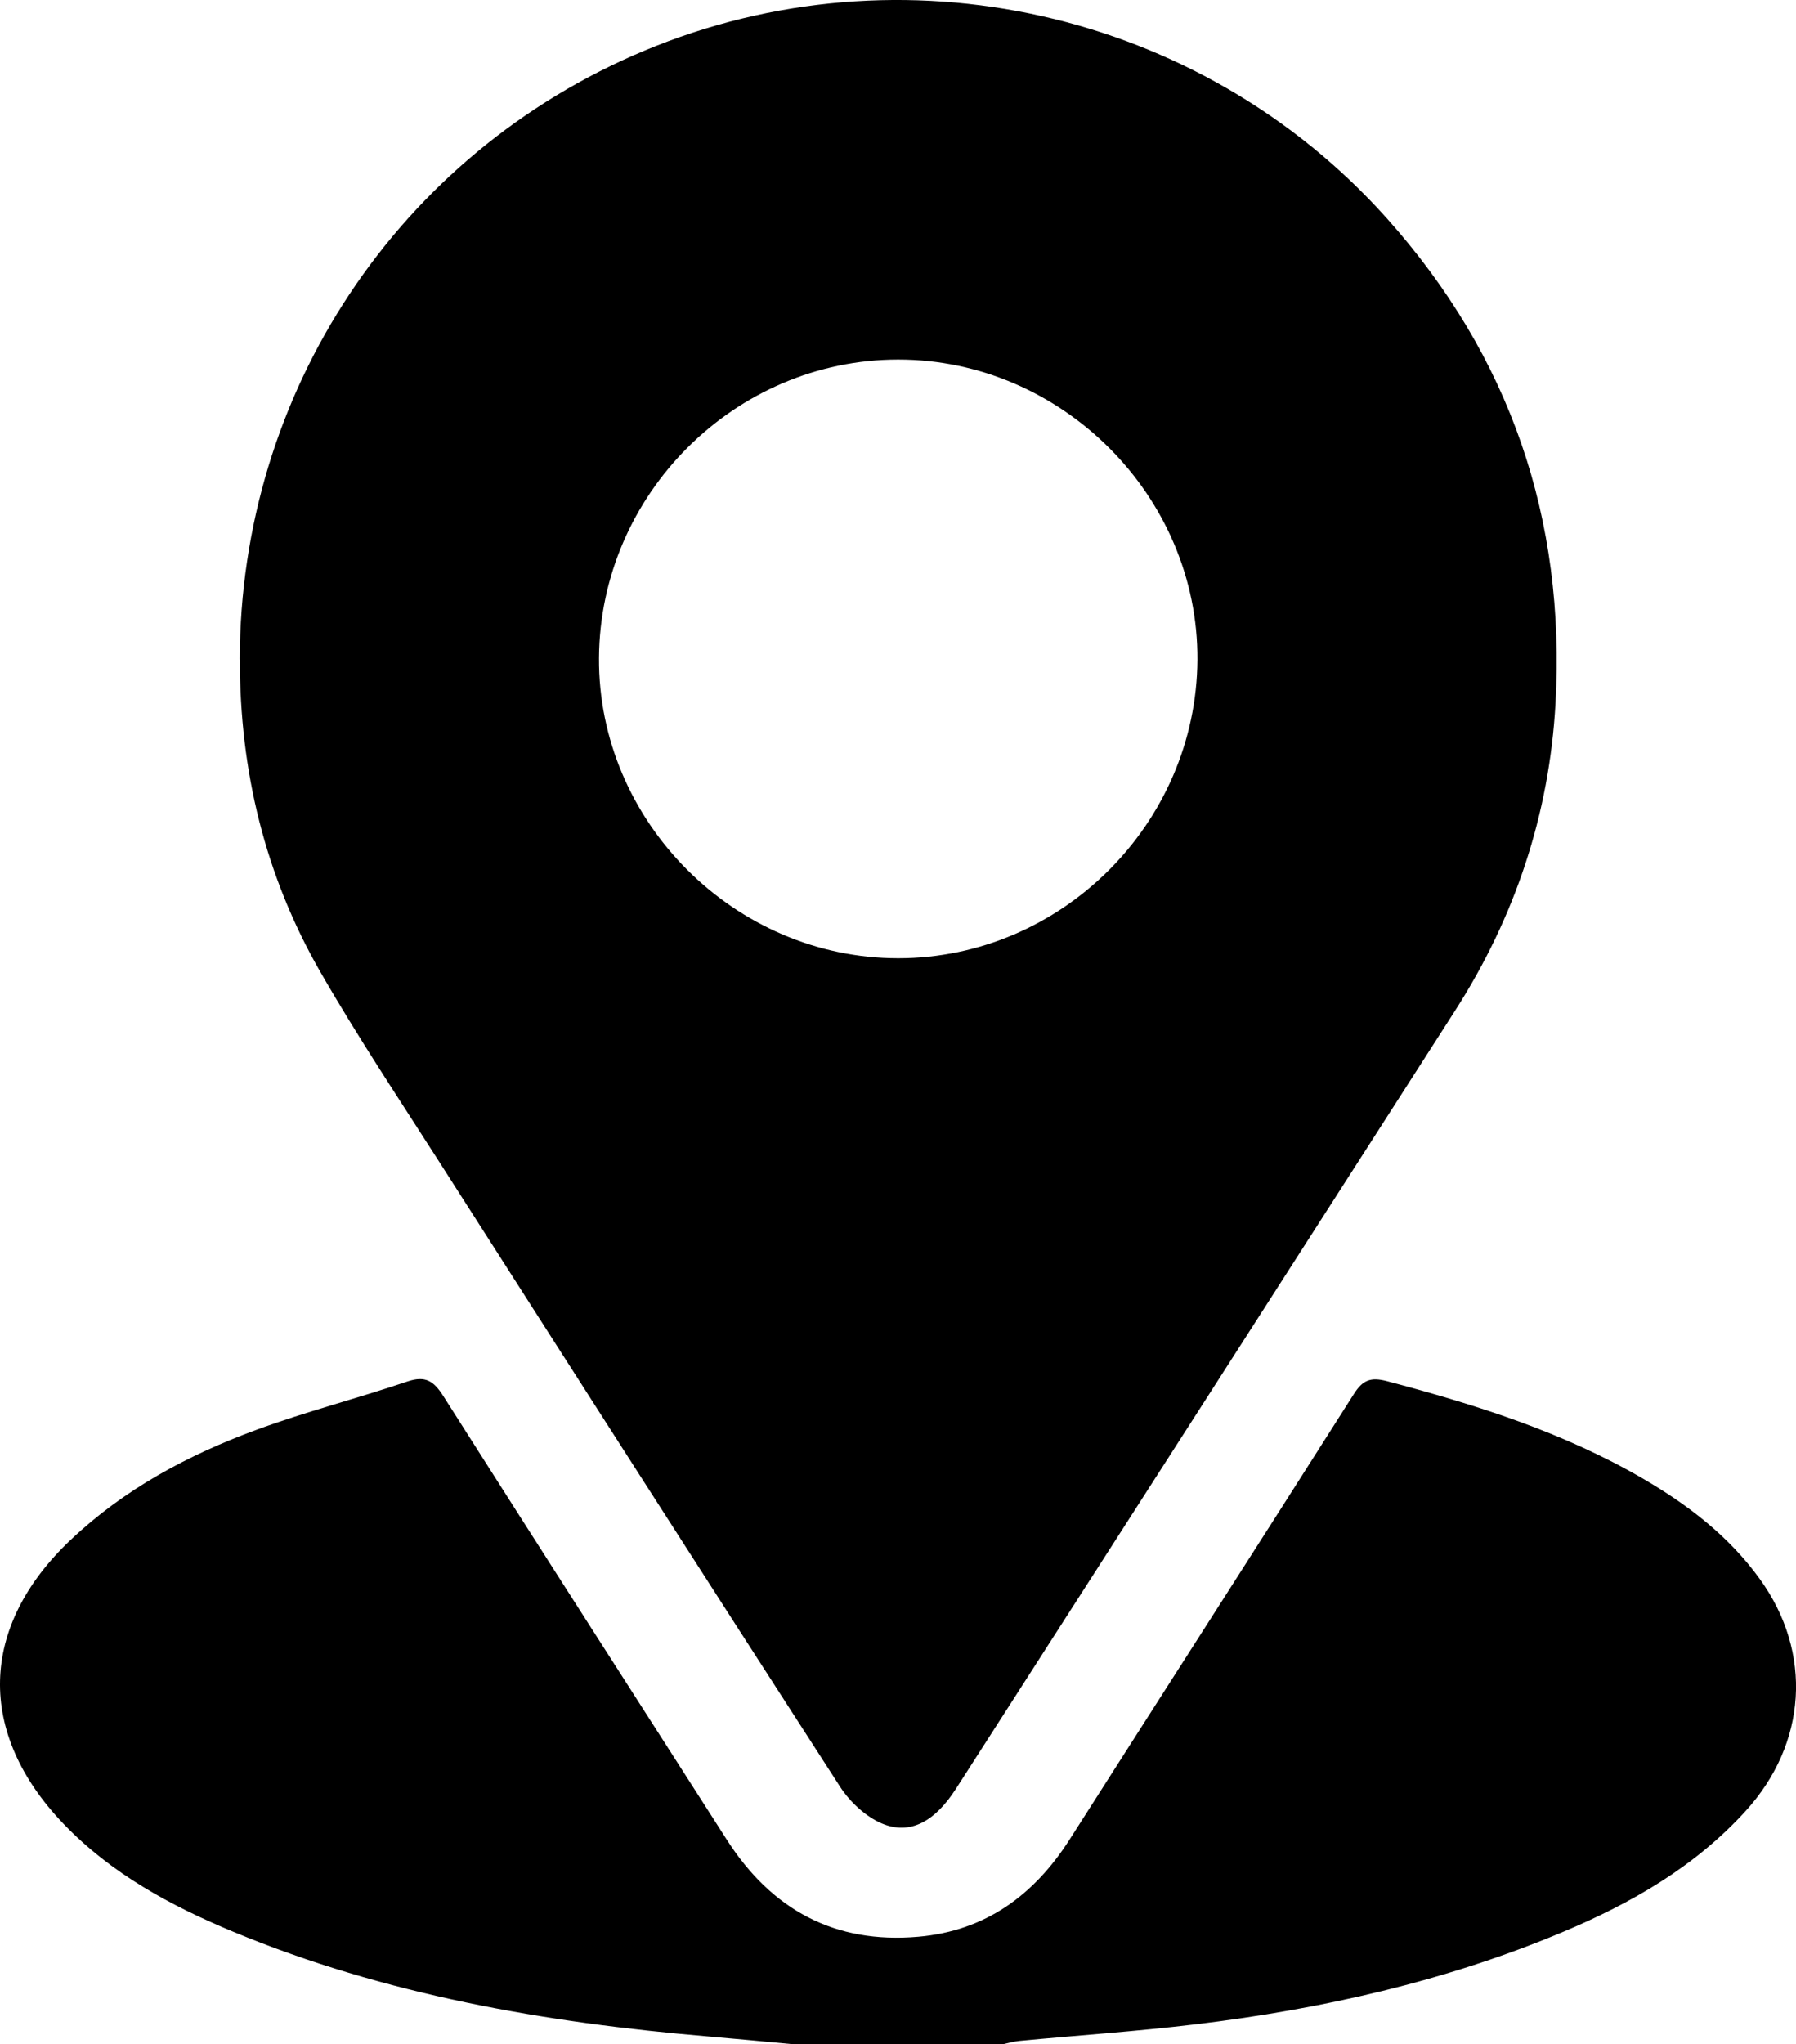 <?xml version="1.0" encoding="UTF-8"?>
<svg id="Calque_2" data-name="Calque 2" xmlns="http://www.w3.org/2000/svg" viewBox="0 0 218.73 248.87">
  <g id="Calque_1-2" data-name="Calque 1">
    <g>
      <path d="M96.75,248.87c-3.53-.33-7.05-.67-10.58-.97-19.8-1.68-39.25-5.06-57.72-12.72-7.64-3.17-14.91-7.09-20.73-13.17-10.6-11.07-10.26-24,.87-34.54,6.52-6.17,14.27-10.33,22.58-13.39,6.05-2.23,12.32-3.83,18.43-5.9,2.23-.75,3.23-.06,4.41,1.8,11.44,18.03,22.99,35.98,34.5,53.97,5.46,8.54,13.16,12.71,23.32,11.82,8.17-.71,14.11-5.05,18.45-11.86,11.52-18.07,23.11-36.1,34.59-54.19,1.1-1.73,2.05-2.11,4.07-1.58,10.8,2.86,21.4,6.19,31.13,11.85,5.5,3.2,10.49,7.01,14.26,12.24,6.49,8.99,5.72,20.05-1.73,28.23-6.2,6.81-13.95,11.24-22.27,14.73-14.32,6.01-29.34,9.39-44.71,11.24-7.14,.86-14.32,1.34-21.48,2.02-.71,.07-1.4,.28-2.11,.43h-25.27Z"/>
      <path d="M29.2,80.28c.03-32.53,19.32-61.56,49.25-74.1,31.31-13.12,67.82-4.91,90.46,20.41,15.04,16.82,21.78,36.64,20.53,59.06-.75,13.46-4.92,25.98-12.22,37.37-20.25,31.59-40.53,63.16-60.8,94.74-2.55,3.97-5.57,5.67-9,4.23-1.99-.84-3.91-2.63-5.11-4.48-16.37-25.34-32.62-50.75-48.87-76.16-4.88-7.63-9.91-15.17-14.42-23.02-6.75-11.75-9.82-24.49-9.81-38.04Zm80.2,36.37c19.87-.01,36.31-16.4,36.43-36.33,.12-19.9-16.5-36.56-36.45-36.55-19.87,.01-36.31,16.4-36.43,36.33-.12,19.9,16.5,36.56,36.45,36.55Z"/>
    </g>
  </g>
</svg>